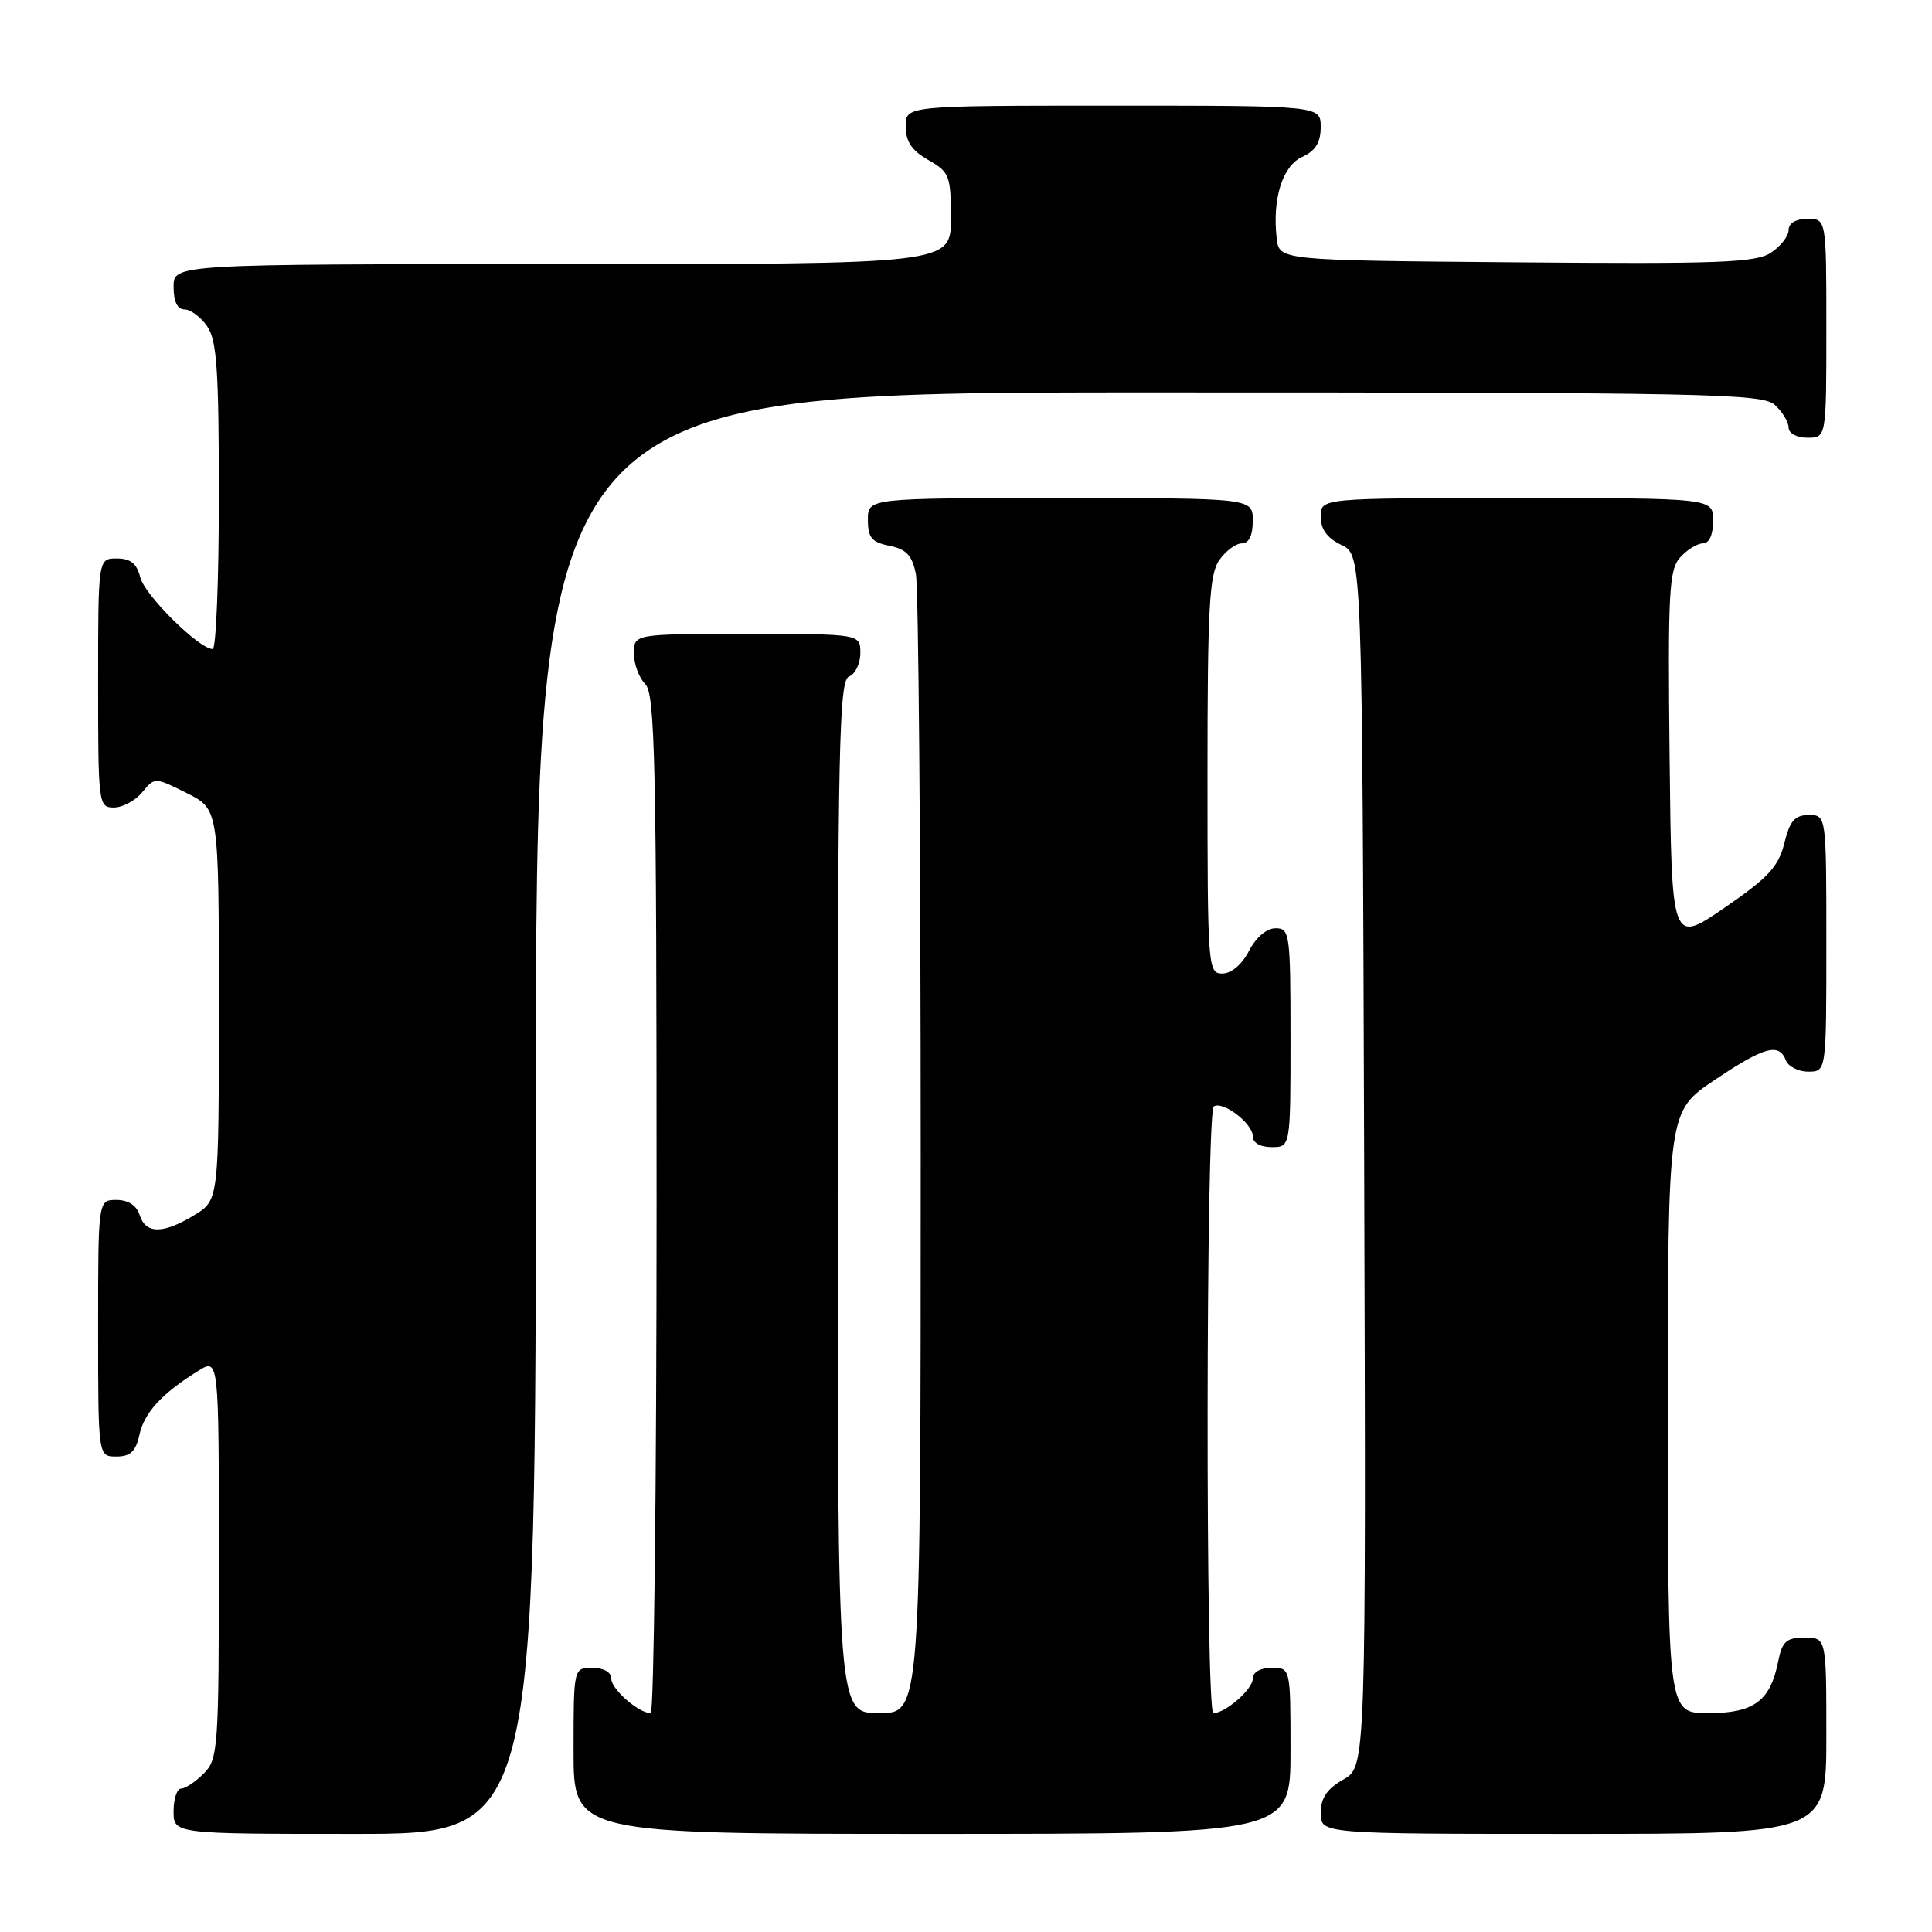 <?xml version="1.0" encoding="UTF-8" standalone="no"?>
<!DOCTYPE svg PUBLIC "-//W3C//DTD SVG 1.1//EN" "http://www.w3.org/Graphics/SVG/1.1/DTD/svg11.dtd" >
<svg xmlns="http://www.w3.org/2000/svg" xmlns:xlink="http://www.w3.org/1999/xlink" version="1.1" viewBox="0 0 256 256">
 <g >
 <path fill="currentColor"
d=" M 71.00 147.50 C 71.00 52.00 71.00 52.00 152.17 52.00 C 226.30 52.00 233.50 52.14 235.17 53.65 C 236.18 54.57 237.00 55.92 237.00 56.65 C 237.00 57.42 238.07 58.00 239.50 58.00 C 242.00 58.00 242.00 58.00 242.00 43.50 C 242.00 29.00 242.00 29.00 239.50 29.00 C 237.96 29.00 237.00 29.57 237.00 30.48 C 237.00 31.29 235.94 32.65 234.65 33.49 C 232.65 34.81 227.78 34.99 200.90 34.76 C 169.50 34.50 169.50 34.50 169.17 31.59 C 168.57 26.34 169.93 21.99 172.55 20.79 C 174.31 19.99 175.00 18.88 175.00 16.84 C 175.00 14.00 175.00 14.00 147.50 14.00 C 120.00 14.00 120.00 14.00 120.01 16.75 C 120.01 18.75 120.82 19.96 123.01 21.20 C 125.81 22.80 126.00 23.28 126.00 28.95 C 126.00 35.00 126.00 35.00 74.50 35.00 C 23.00 35.00 23.00 35.00 23.00 38.00 C 23.00 39.95 23.51 41.00 24.44 41.00 C 25.24 41.00 26.59 42.00 27.44 43.22 C 28.73 45.06 29.00 48.99 29.00 65.72 C 29.00 76.88 28.63 86.00 28.18 86.00 C 26.38 86.00 19.19 78.88 18.59 76.52 C 18.13 74.67 17.30 74.00 15.48 74.00 C 13.00 74.00 13.00 74.00 13.00 90.50 C 13.00 106.57 13.05 107.00 15.09 107.00 C 16.24 107.00 17.93 106.09 18.84 104.98 C 20.50 102.97 20.50 102.97 24.75 105.09 C 29.00 107.21 29.00 107.21 29.00 133.12 C 29.00 159.03 29.00 159.03 25.75 161.01 C 21.61 163.53 19.30 163.53 18.50 161.00 C 18.09 159.72 16.99 159.00 15.43 159.00 C 13.00 159.00 13.00 159.00 13.00 176.00 C 13.00 193.00 13.00 193.00 15.42 193.00 C 17.27 193.00 17.99 192.33 18.47 190.13 C 19.12 187.17 21.44 184.65 26.25 181.66 C 29.00 179.95 29.00 179.95 29.00 206.48 C 29.00 231.67 28.90 233.10 27.00 235.00 C 25.90 236.10 24.55 237.00 24.00 237.00 C 23.45 237.00 23.00 238.35 23.00 240.00 C 23.00 243.00 23.00 243.00 47.00 243.00 C 71.00 243.00 71.00 243.00 71.00 147.50 Z  M 171.00 232.00 C 171.00 221.00 171.00 221.00 168.50 221.00 C 166.99 221.00 166.00 221.57 166.00 222.44 C 166.00 223.83 162.37 227.00 160.78 227.00 C 159.72 227.00 159.78 147.25 160.84 146.60 C 162.06 145.85 166.00 148.87 166.00 150.56 C 166.00 151.43 166.99 152.00 168.50 152.00 C 171.00 152.00 171.00 152.00 171.00 137.50 C 171.00 123.73 170.90 123.00 169.03 123.00 C 167.84 123.00 166.43 124.20 165.50 126.00 C 164.57 127.80 163.16 129.00 161.97 129.00 C 160.06 129.00 160.00 128.22 160.00 102.72 C 160.00 80.56 160.24 76.10 161.56 74.22 C 162.41 73.00 163.76 72.00 164.56 72.00 C 165.49 72.00 166.00 70.95 166.00 69.00 C 166.00 66.00 166.00 66.00 140.50 66.00 C 115.00 66.00 115.00 66.00 115.00 68.88 C 115.00 71.24 115.51 71.85 117.86 72.32 C 120.10 72.77 120.87 73.59 121.36 76.07 C 121.71 77.82 122.00 112.49 122.00 153.12 C 122.00 227.00 122.00 227.00 116.50 227.00 C 111.00 227.00 111.00 227.00 111.00 158.61 C 111.00 98.74 111.19 90.14 112.50 89.64 C 113.33 89.32 114.00 87.92 114.00 86.53 C 114.00 84.00 114.00 84.00 99.00 84.00 C 84.00 84.00 84.00 84.00 84.00 86.57 C 84.00 87.99 84.67 89.82 85.50 90.64 C 86.80 91.95 87.00 100.97 87.00 159.57 C 87.00 196.66 86.65 227.00 86.22 227.00 C 84.63 227.00 81.00 223.83 81.00 222.44 C 81.00 221.57 80.01 221.00 78.50 221.00 C 76.00 221.00 76.00 221.00 76.00 232.00 C 76.00 243.00 76.00 243.00 123.50 243.00 C 171.00 243.00 171.00 243.00 171.00 232.00 Z  M 242.00 230.00 C 242.00 217.00 242.00 217.00 239.12 217.00 C 236.69 217.00 236.15 217.49 235.61 220.18 C 234.57 225.41 232.40 227.00 226.35 227.00 C 221.00 227.00 221.00 227.00 221.00 187.13 C 221.00 147.27 221.00 147.27 227.16 143.13 C 233.78 138.69 235.73 138.15 236.64 140.50 C 236.95 141.32 238.29 142.00 239.61 142.00 C 242.00 142.00 242.00 142.00 242.00 125.00 C 242.00 108.00 242.00 108.00 239.68 108.00 C 237.82 108.00 237.16 108.76 236.43 111.74 C 235.66 114.84 234.30 116.31 228.50 120.29 C 221.50 125.09 221.50 125.09 221.23 100.39 C 220.99 78.47 221.15 75.49 222.64 73.85 C 223.56 72.83 224.92 72.00 225.65 72.00 C 226.48 72.00 227.00 70.85 227.00 69.00 C 227.00 66.00 227.00 66.00 201.00 66.00 C 175.00 66.00 175.00 66.00 175.00 68.45 C 175.00 70.13 175.86 71.30 177.75 72.21 C 180.50 73.53 180.50 73.53 180.76 153.81 C 181.01 234.09 181.01 234.09 178.01 235.79 C 175.82 237.04 175.01 238.24 175.01 240.25 C 175.00 243.00 175.00 243.00 208.50 243.00 C 242.00 243.00 242.00 243.00 242.00 230.00 Z "/>
</g>
</svg>